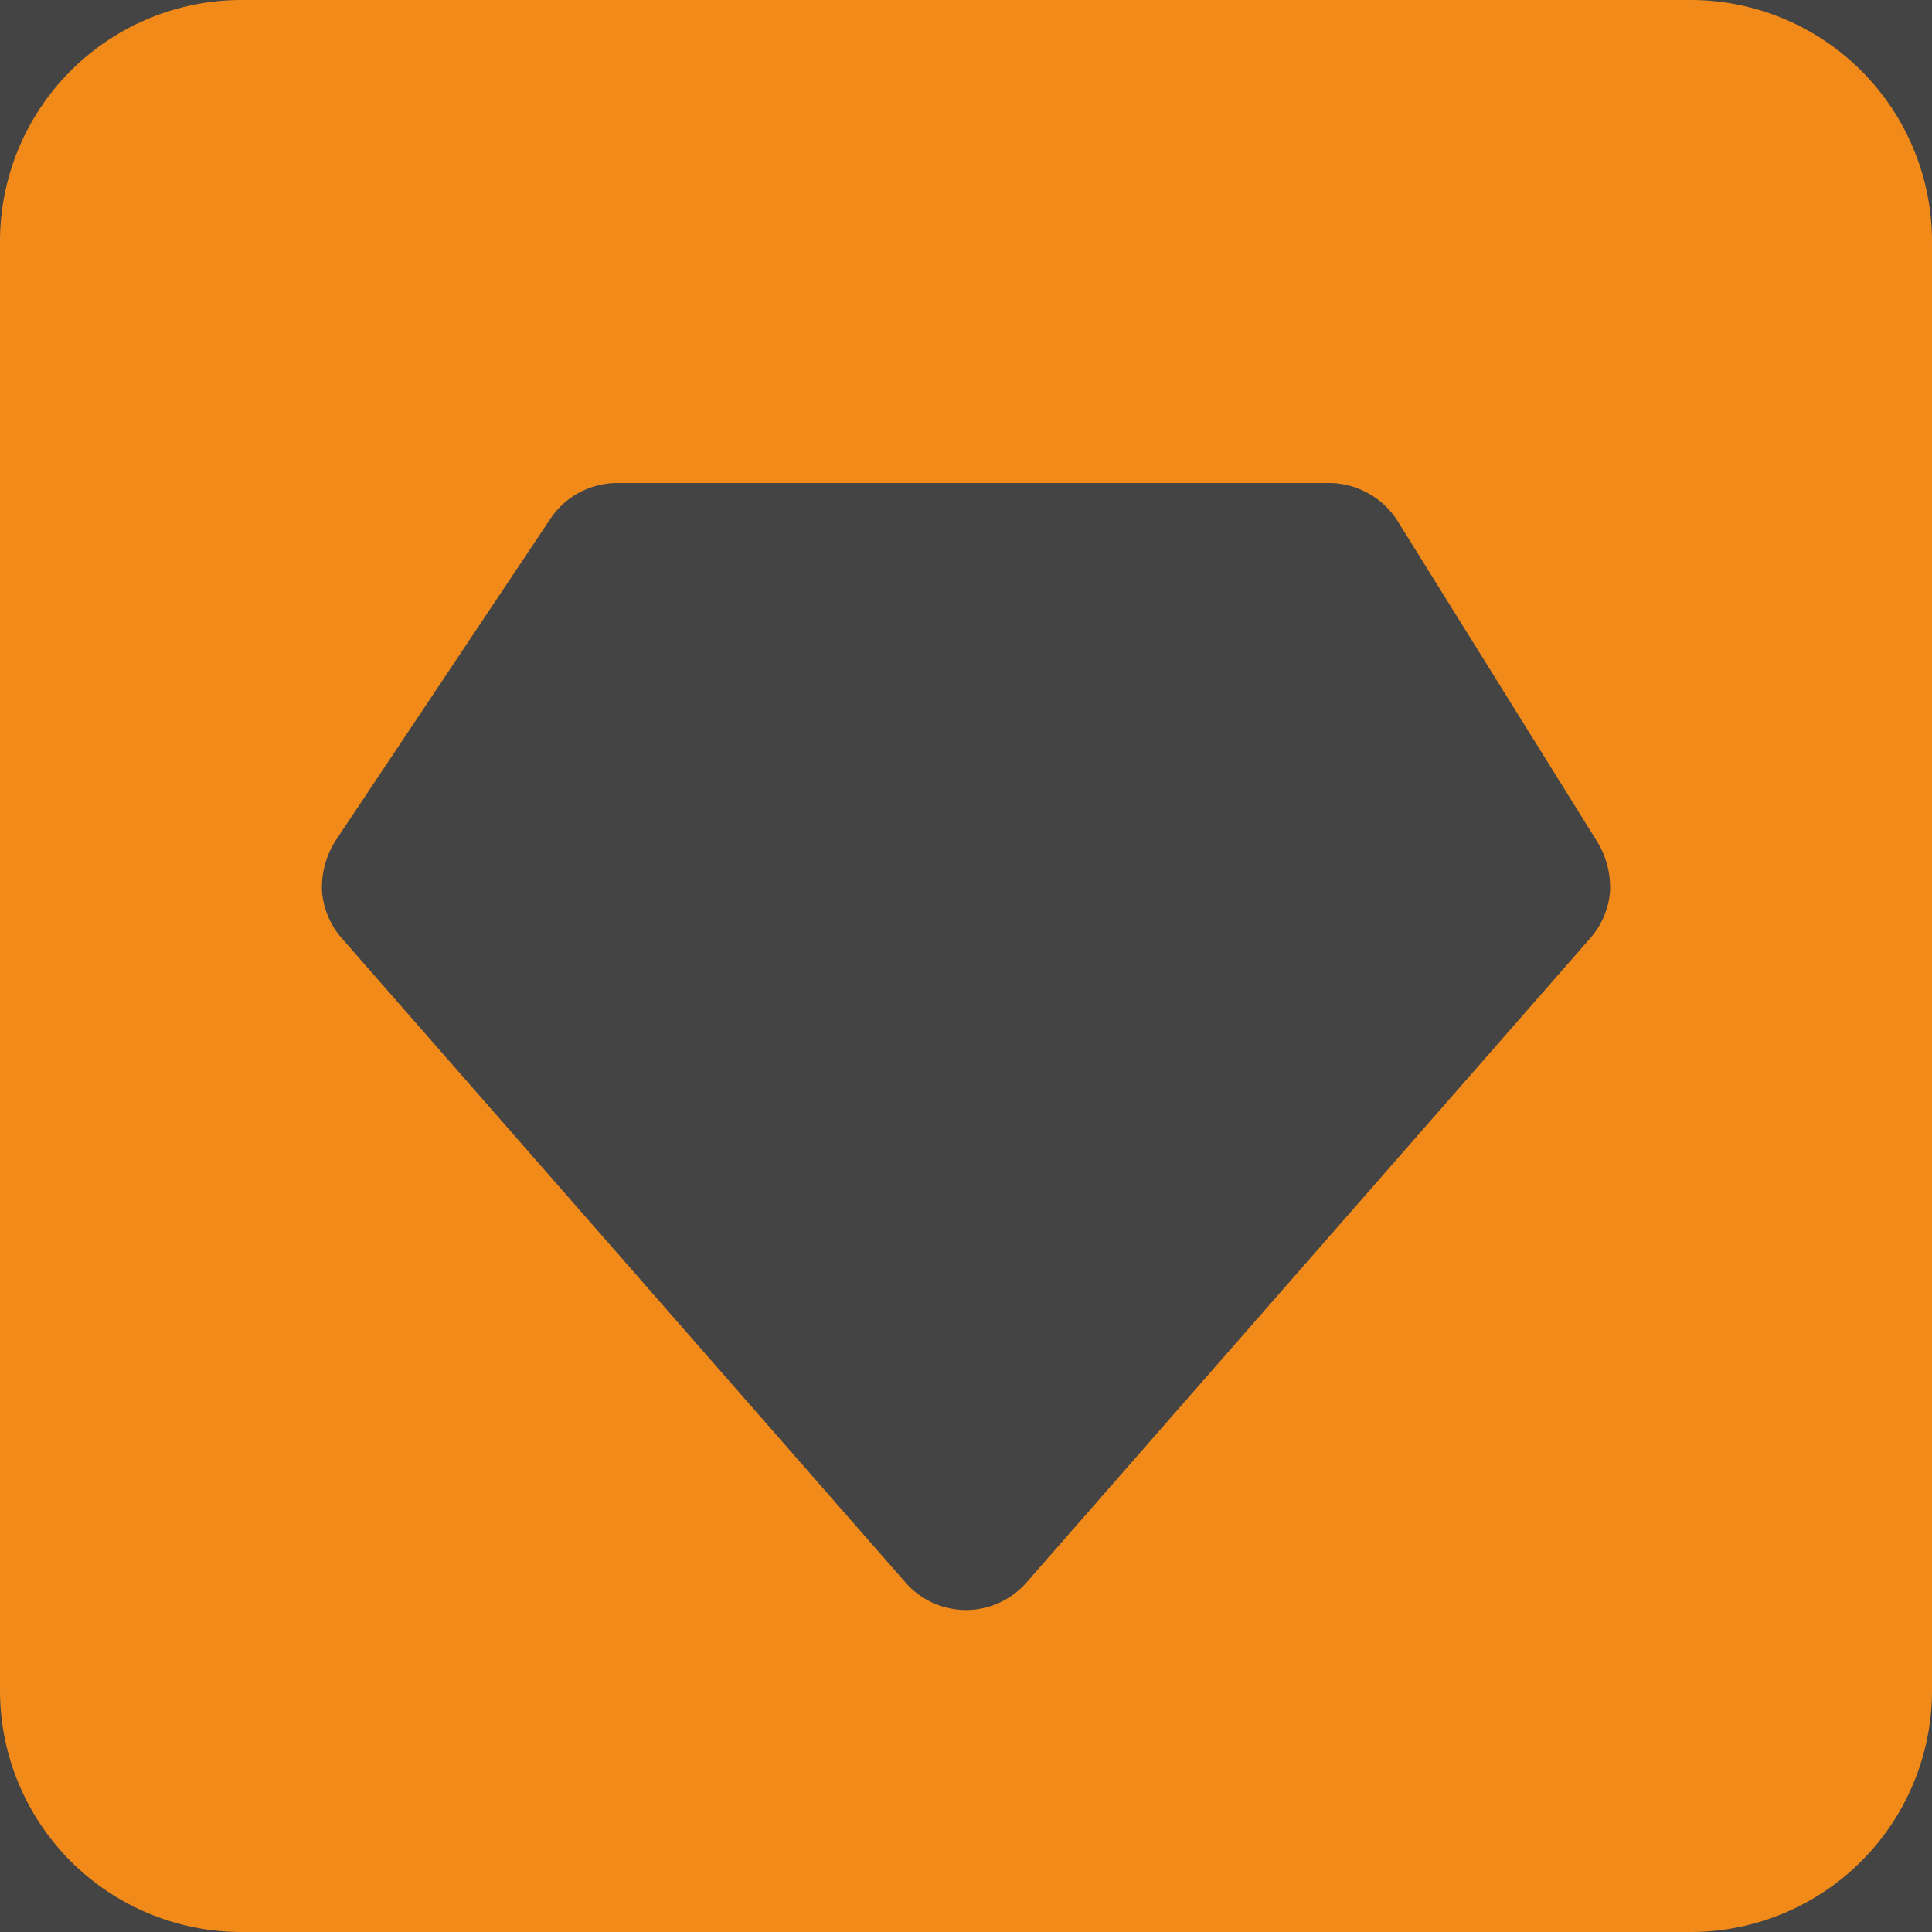 <svg id="katman_1" data-name="katman 1" xmlns="http://www.w3.org/2000/svg" viewBox="0 0 24 24">
  <rect x="0" y="0" width="24" height="24" fill="#333333" stroke="none"/>
  <defs>
    <style>
      .cls-1 {
        fill: #fff;
        fill-opacity: 0.01;
      }

      .cls-2 {
        fill: #f28a1a;
        fill-rule: evenodd;
      }
    </style>
  </defs>
  <rect class="cls-1" width="24" height="24"/>
  <rect class="cls-1" width="24" height="24"/>
  <rect class="cls-1" width="24" height="24"/>
  <rect class="cls-1" width="24" height="24"/>
  <rect class="cls-1" width="24" height="24"/>
  <rect class="cls-1" width="24" height="24"/>
  <rect class="cls-1" width="24" height="24"/>
  <rect class="cls-1" width="24" height="24"/>
  <rect class="cls-1" width="24" height="24"/>
  <rect class="cls-1" width="24" height="24"/>
  <path class="cls-2" d="M3,0H21a3,3,0,0,1,3,3V21a3,3,0,0,1-3,3H3a3,3,0,0,1-3-3V3A3,3,0,0,1,3,0Zm9,20h0a1,1,0,0,0,.75-.34l7-8a1,1,0,0,0,.25-.58,1.09,1.09,0,0,0-.15-.61l-2.49-4A1,1,0,0,0,17,6.13,1,1,0,0,0,16.51,6H7.67a1,1,0,0,0-.83.44l-2.67,4a1.09,1.09,0,0,0-.17.63,1,1,0,0,0,.25.59l7,8A1,1,0,0,0,12,20Z"/>
</svg>
